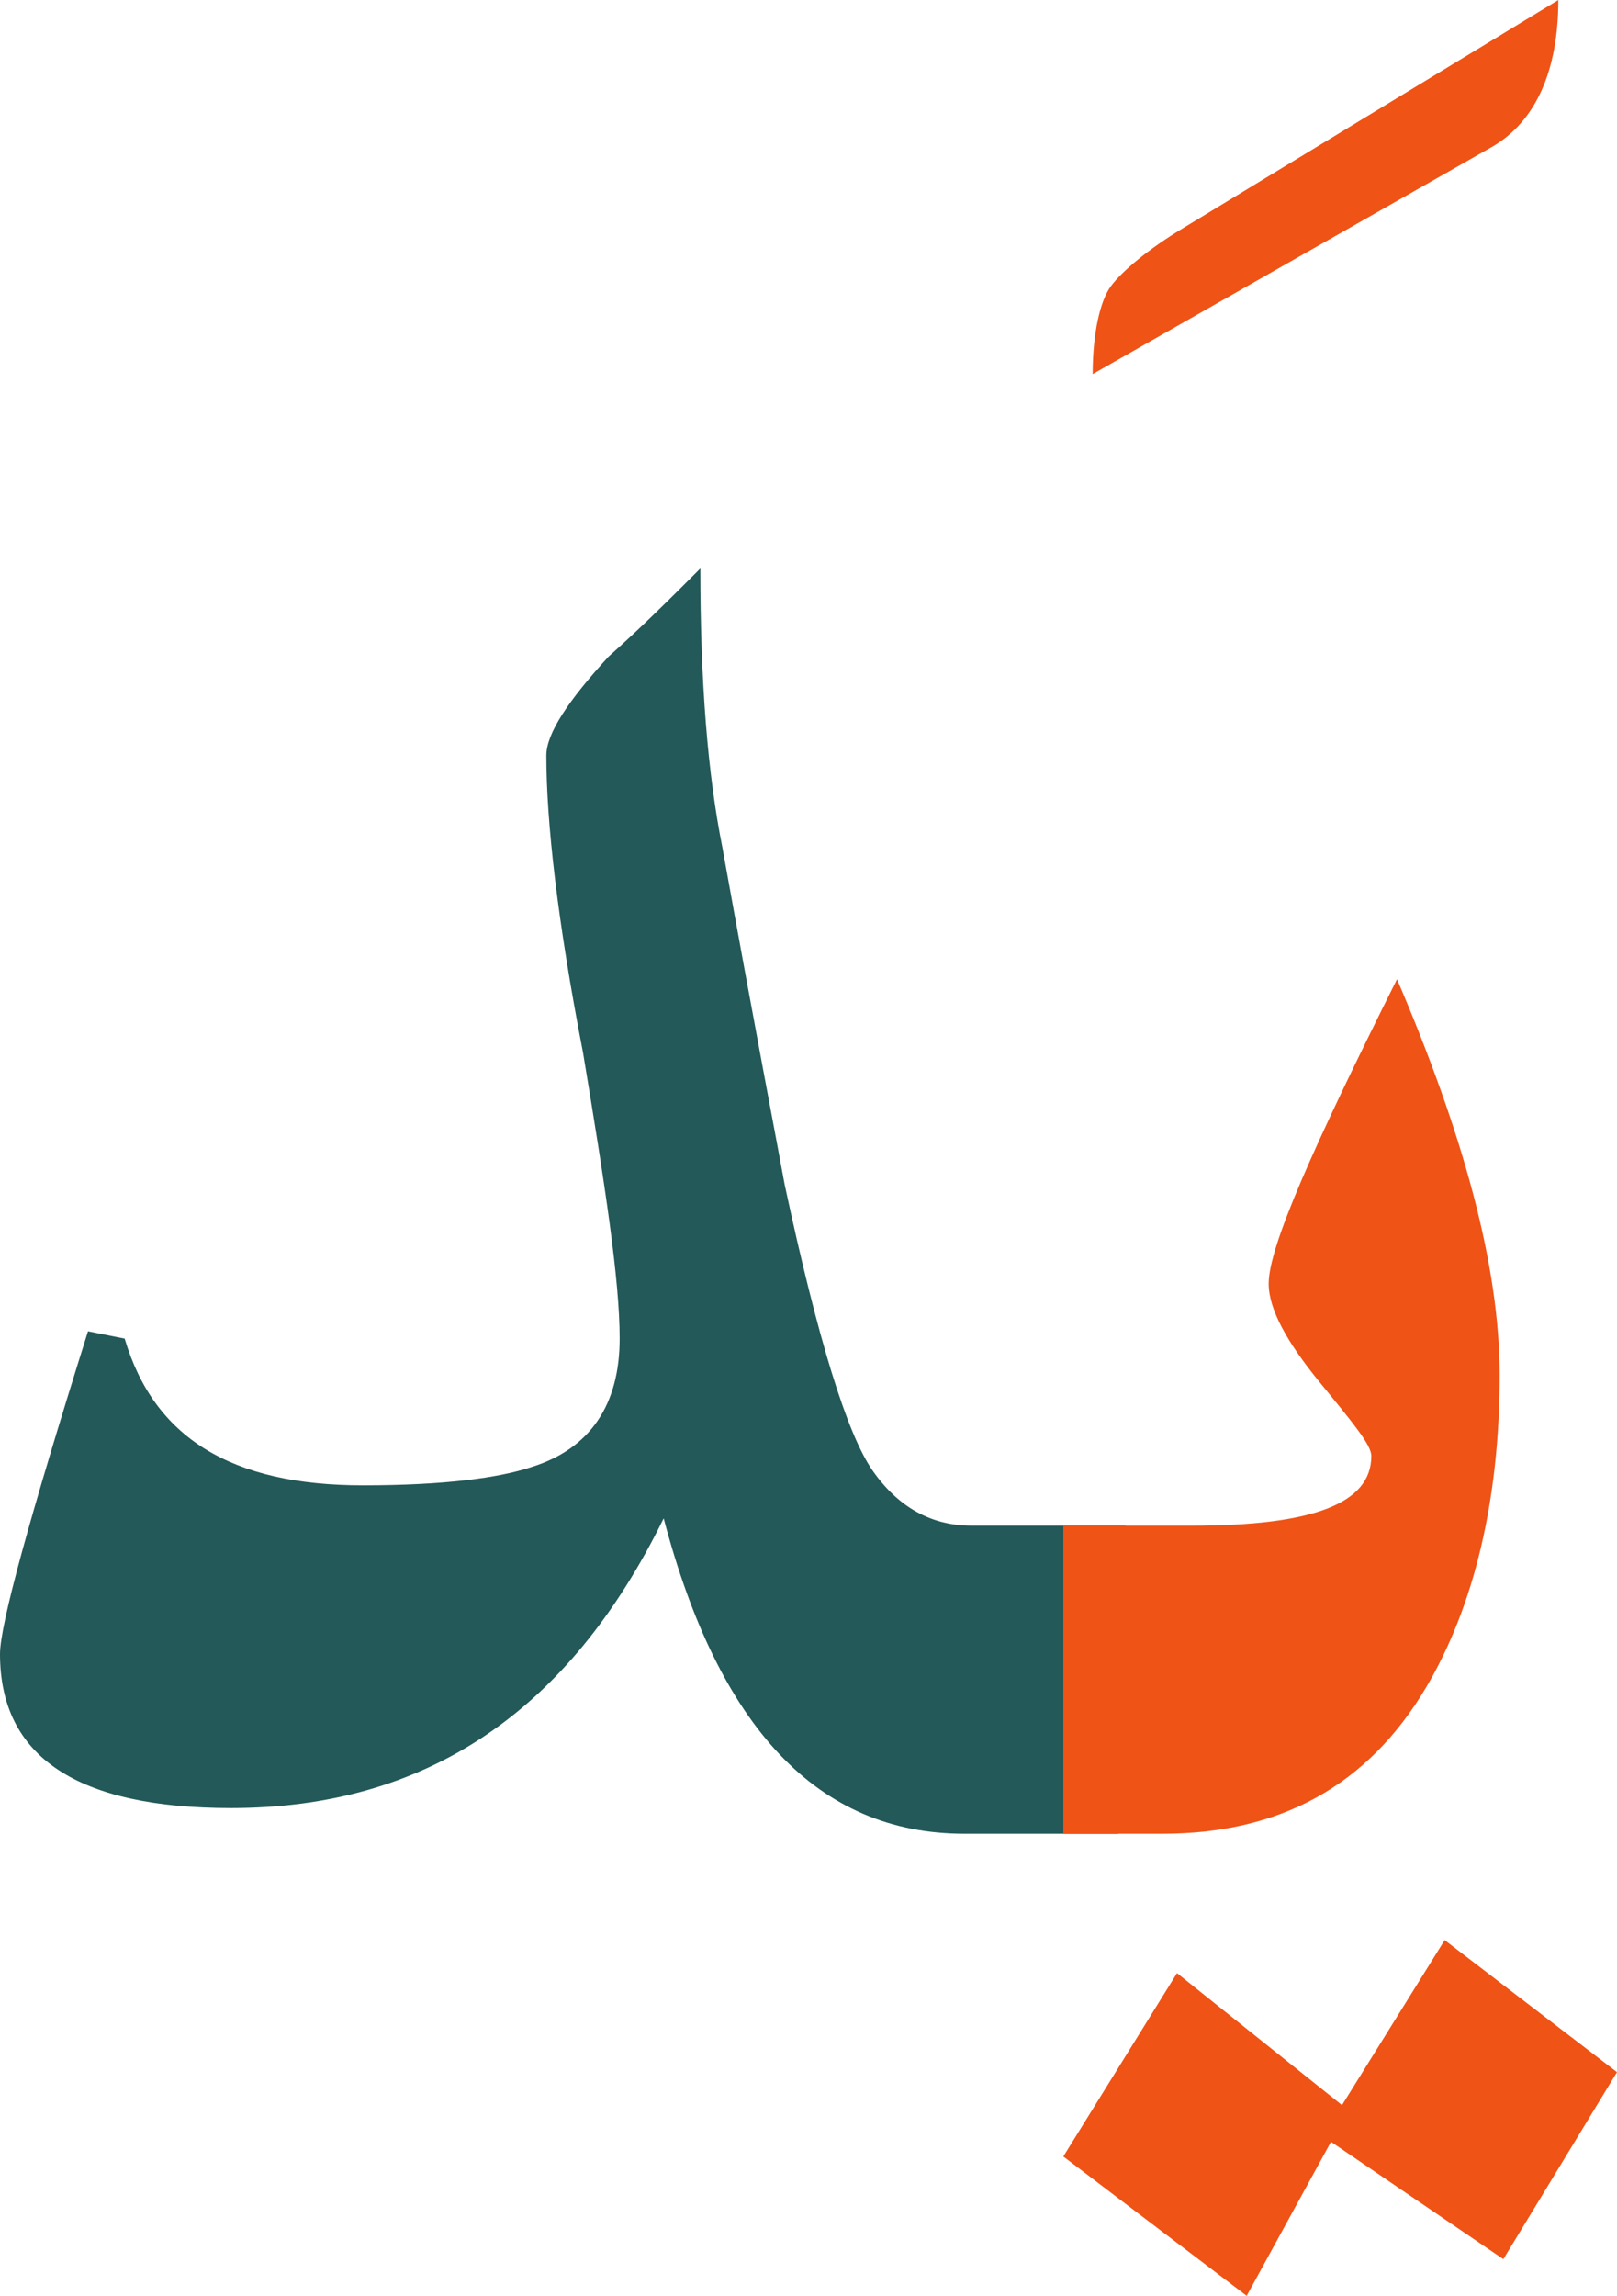 <?xml version="1.0" encoding="utf-8"?>
<!-- Generator: Adobe Illustrator 22.0.1, SVG Export Plug-In . SVG Version: 6.00 Build 0)  -->
<svg version="1.1" id="Layer_1" xmlns="http://www.w3.org/2000/svg" xmlns:xlink="http://www.w3.org/1999/xlink" x="0px" y="0px"
	 viewBox="0 0 44.1 62.6" style="enable-background:new 0 0 44.1 62.6;" xml:space="preserve">
<style type="text/css">
	.st0{fill:#235958;}
	.st1{fill:#EF5316;}
</style>
<g>
	<path class="st0" d="M30.5,50h-4.2c-4,0-6.7-2.9-8.2-8.6c-2.6,5.3-6.5,7.9-11.8,7.9c-4.2,0-6.3-1.4-6.3-4.2c0-0.8,0.8-3.7,2.4-8.8
		l1,0.2c0.8,2.7,2.9,4,6.5,4c2.2,0,3.7-0.2,4.6-0.5c1.6-0.5,2.4-1.7,2.4-3.5c0-1.6-0.4-4.2-1-7.8c-0.7-3.6-1-6.3-1-8.1
		c0-0.6,0.6-1.5,1.7-2.7c0.9-0.8,1.7-1.6,2.5-2.4c0,3.1,0.2,5.6,0.6,7.6c0.9,5,1.5,8.1,1.7,9.2c0.9,4.2,1.7,6.8,2.4,7.8
		c0.7,1,1.6,1.5,2.7,1.5h4.2L30.5,50L30.5,50z"/>
	<path class="st1" d="M42.5,0c0,1.9-0.6,3.3-1.8,4l-10.9,6.2c0-1.1,0.2-2,0.5-2.4s1-1,2-1.6L42.5,0z"/>
	<path class="st1" d="M40.9,37.5c0,3.4-0.7,6.3-2,8.5c-1.6,2.7-4,4-7.2,4H29v-8.4h3.5c3.3,0,4.9-0.6,4.9-1.9c0-0.3-0.5-0.9-1.4-2
		s-1.4-2-1.4-2.7c0-1,1.2-3.7,3.5-8.3C39.9,30.9,40.9,34.5,40.9,37.5z M44.1,56.5L41,61.6l-4.7-3.2L34,62.6l-5-3.8l3.1-5l4.5,3.6
		l2.8-4.5L44.1,56.5z"/>
</g>
</svg>
